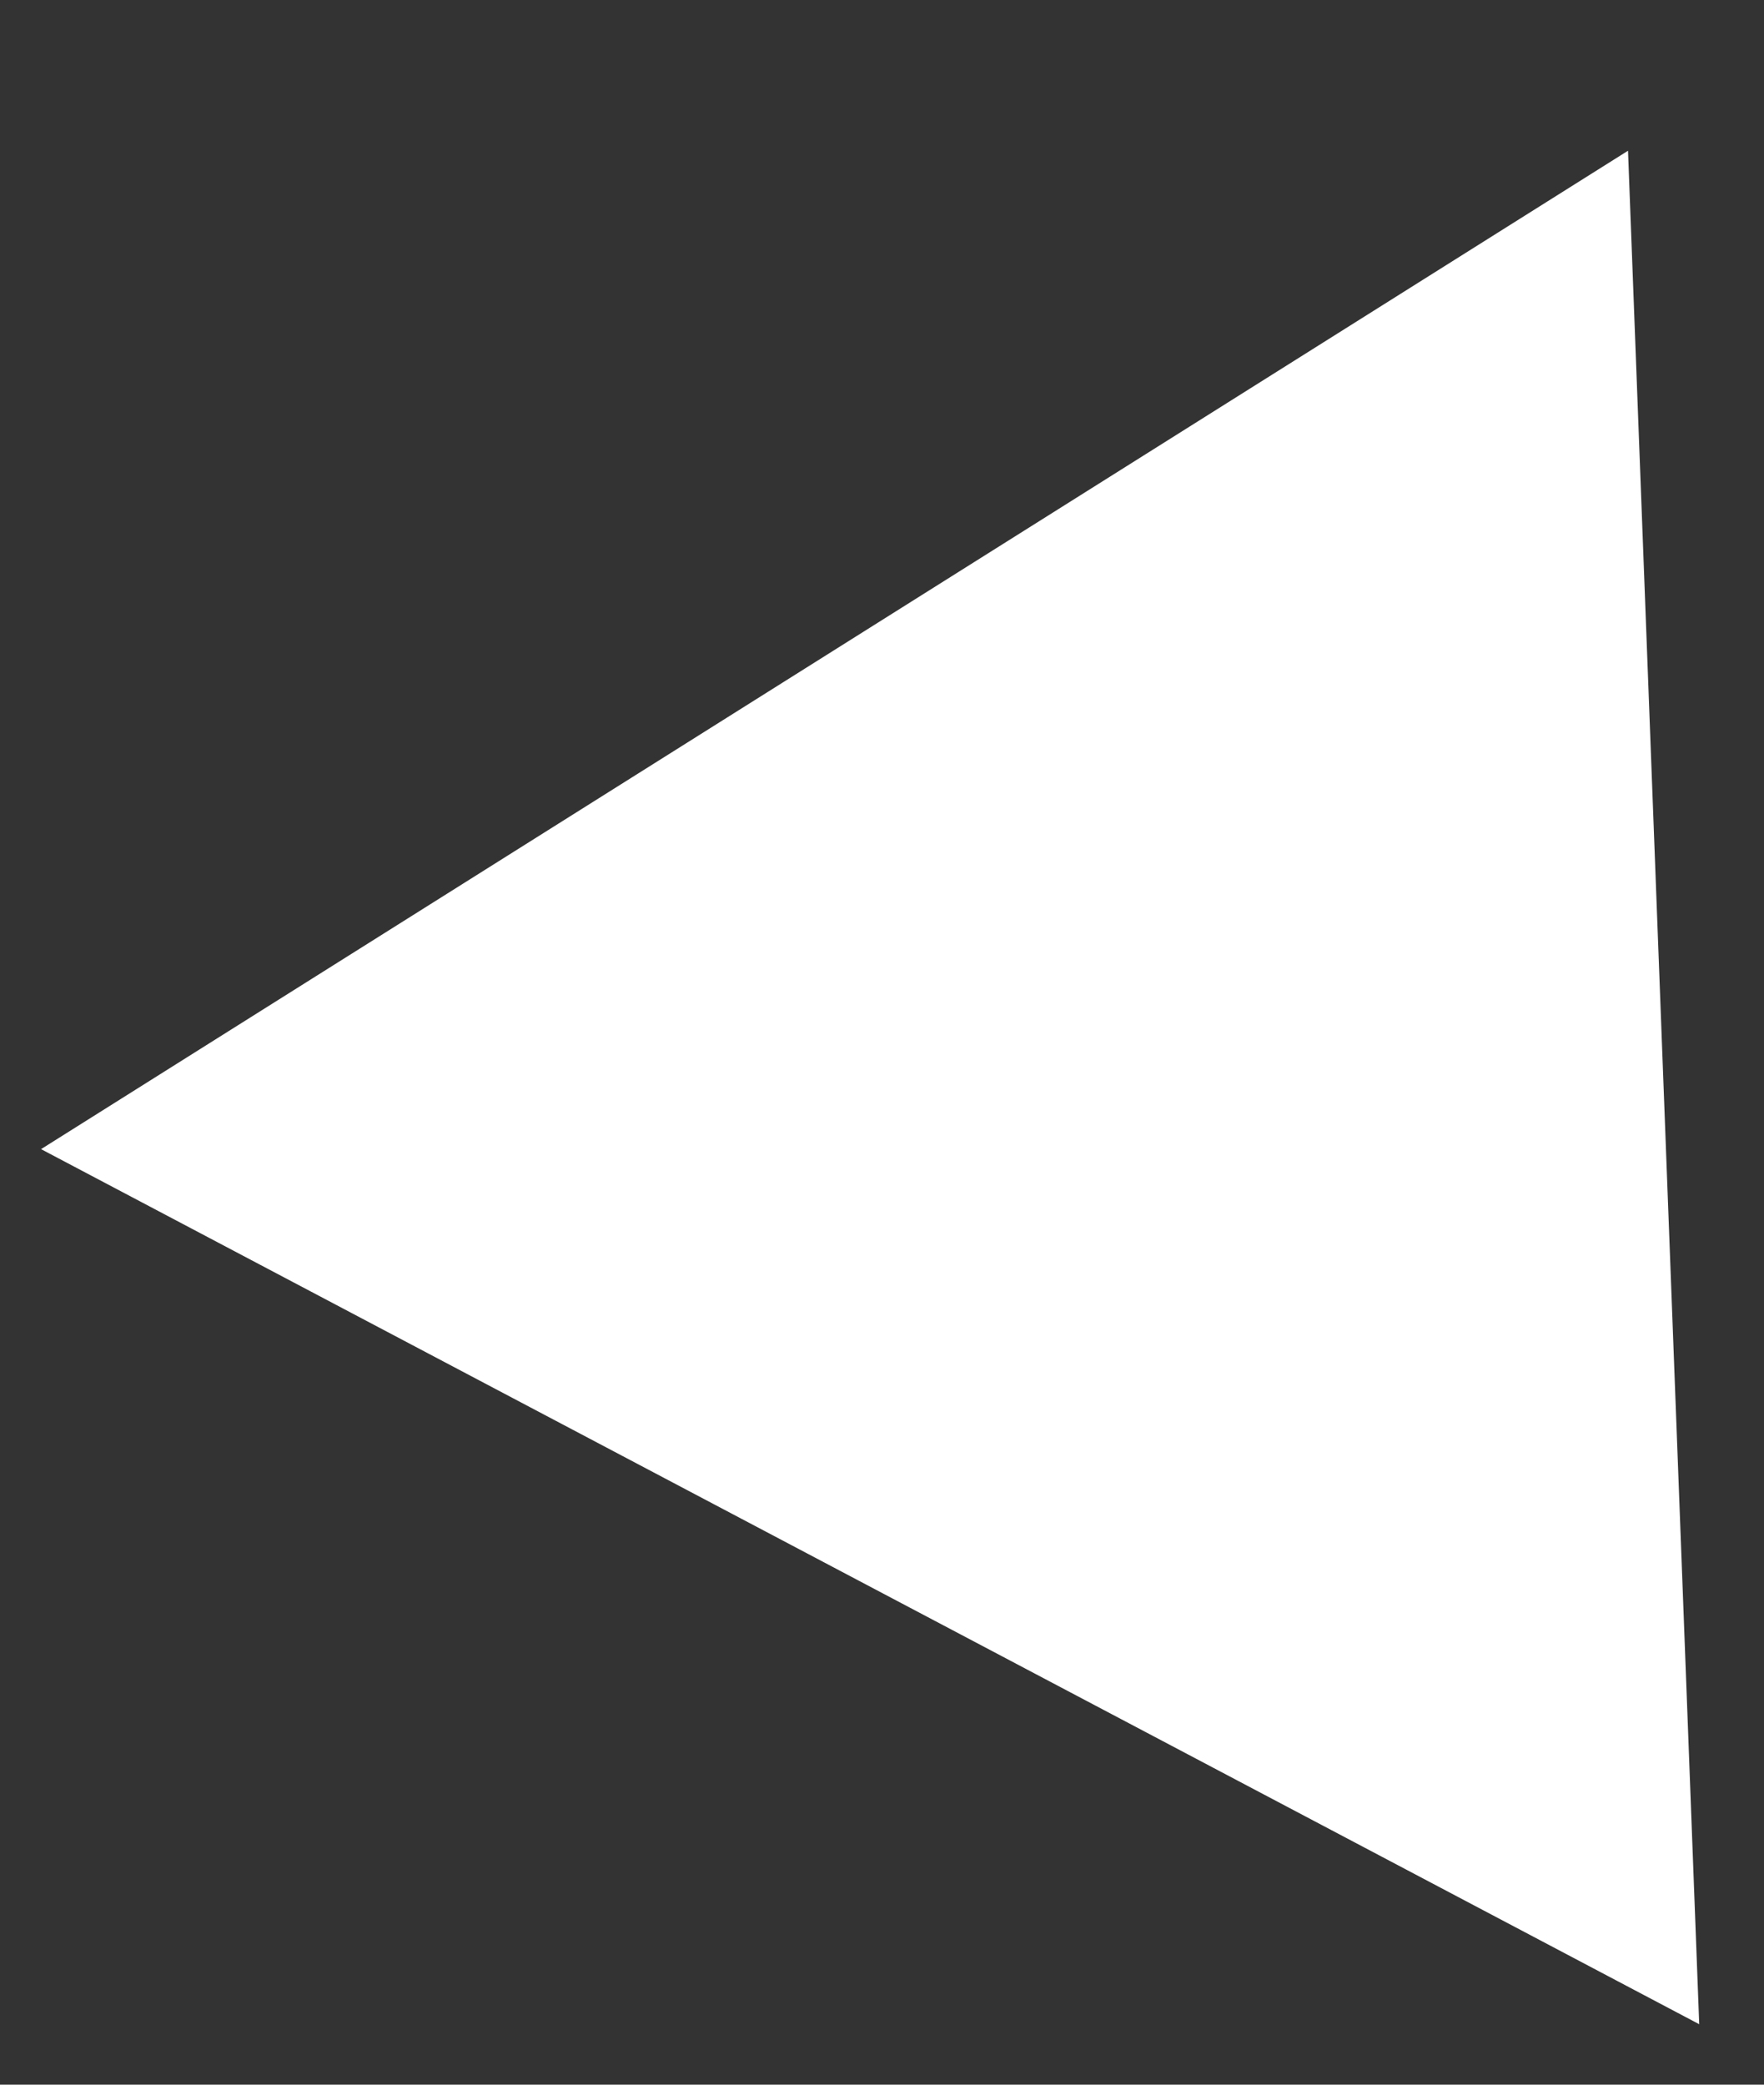 <svg width="11" height="13" viewBox="0 0 11 13" fill="none" xmlns="http://www.w3.org/2000/svg">
<rect x="0" y="0" width="11" height="13" fill="#333333" stroke="none"/>
<path d="M0.256 7.166L10.152 0.94L10.596 12.623L0.256 7.166Z" fill="white"/>
</svg>
